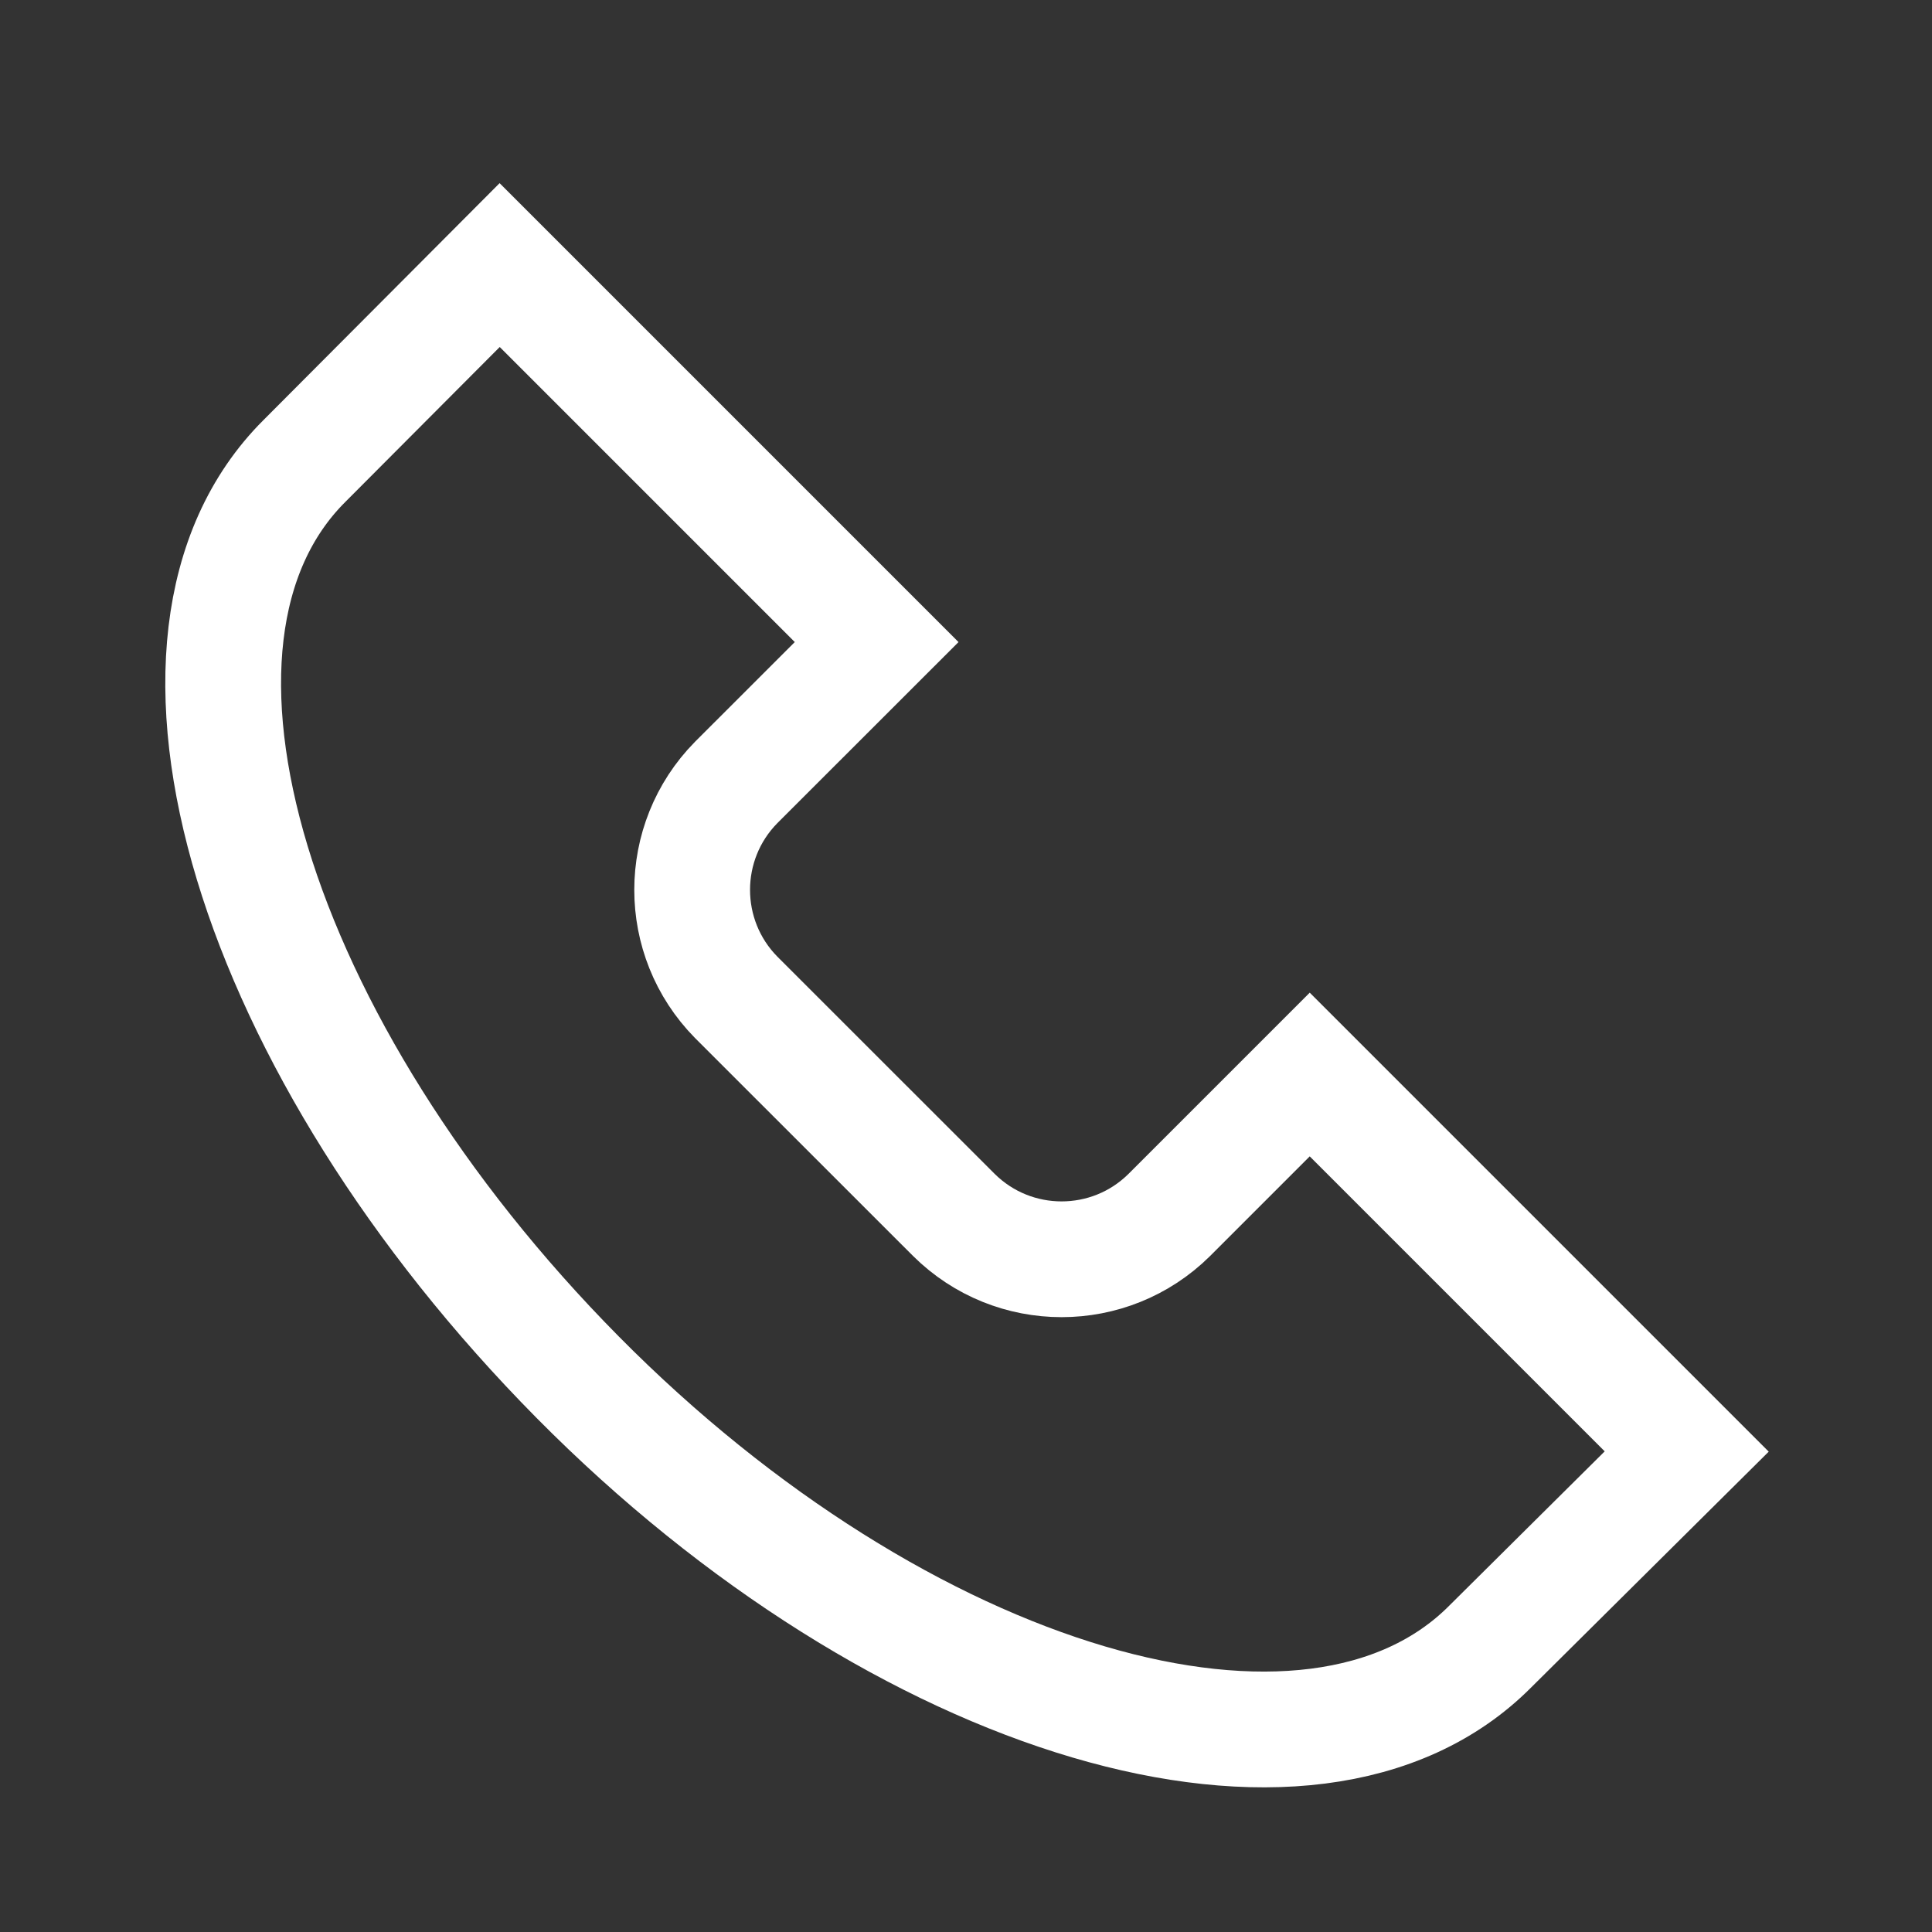 <svg width="24" height="24" viewBox="0 0 24 24" fill="none" xmlns="http://www.w3.org/2000/svg">
<rect x="0" y="0" width="24" height="24" fill="#333333" stroke="none"/>
<path d="M18.511 20.455C16.296 22.679 11.204 21.179 7.175 17.107C3.146 13.034 1.559 7.941 3.782 5.726L6.207 3.293L10.89 7.976L9.145 9.72C8.416 10.46 8.416 11.649 9.145 12.389L11.849 15.092C12.59 15.827 13.785 15.827 14.526 15.092L16.27 13.348L20.953 18.031L18.511 20.455Z" stroke="white" stroke-width="1.438" stroke-miterlimit="10"/>
</svg>
